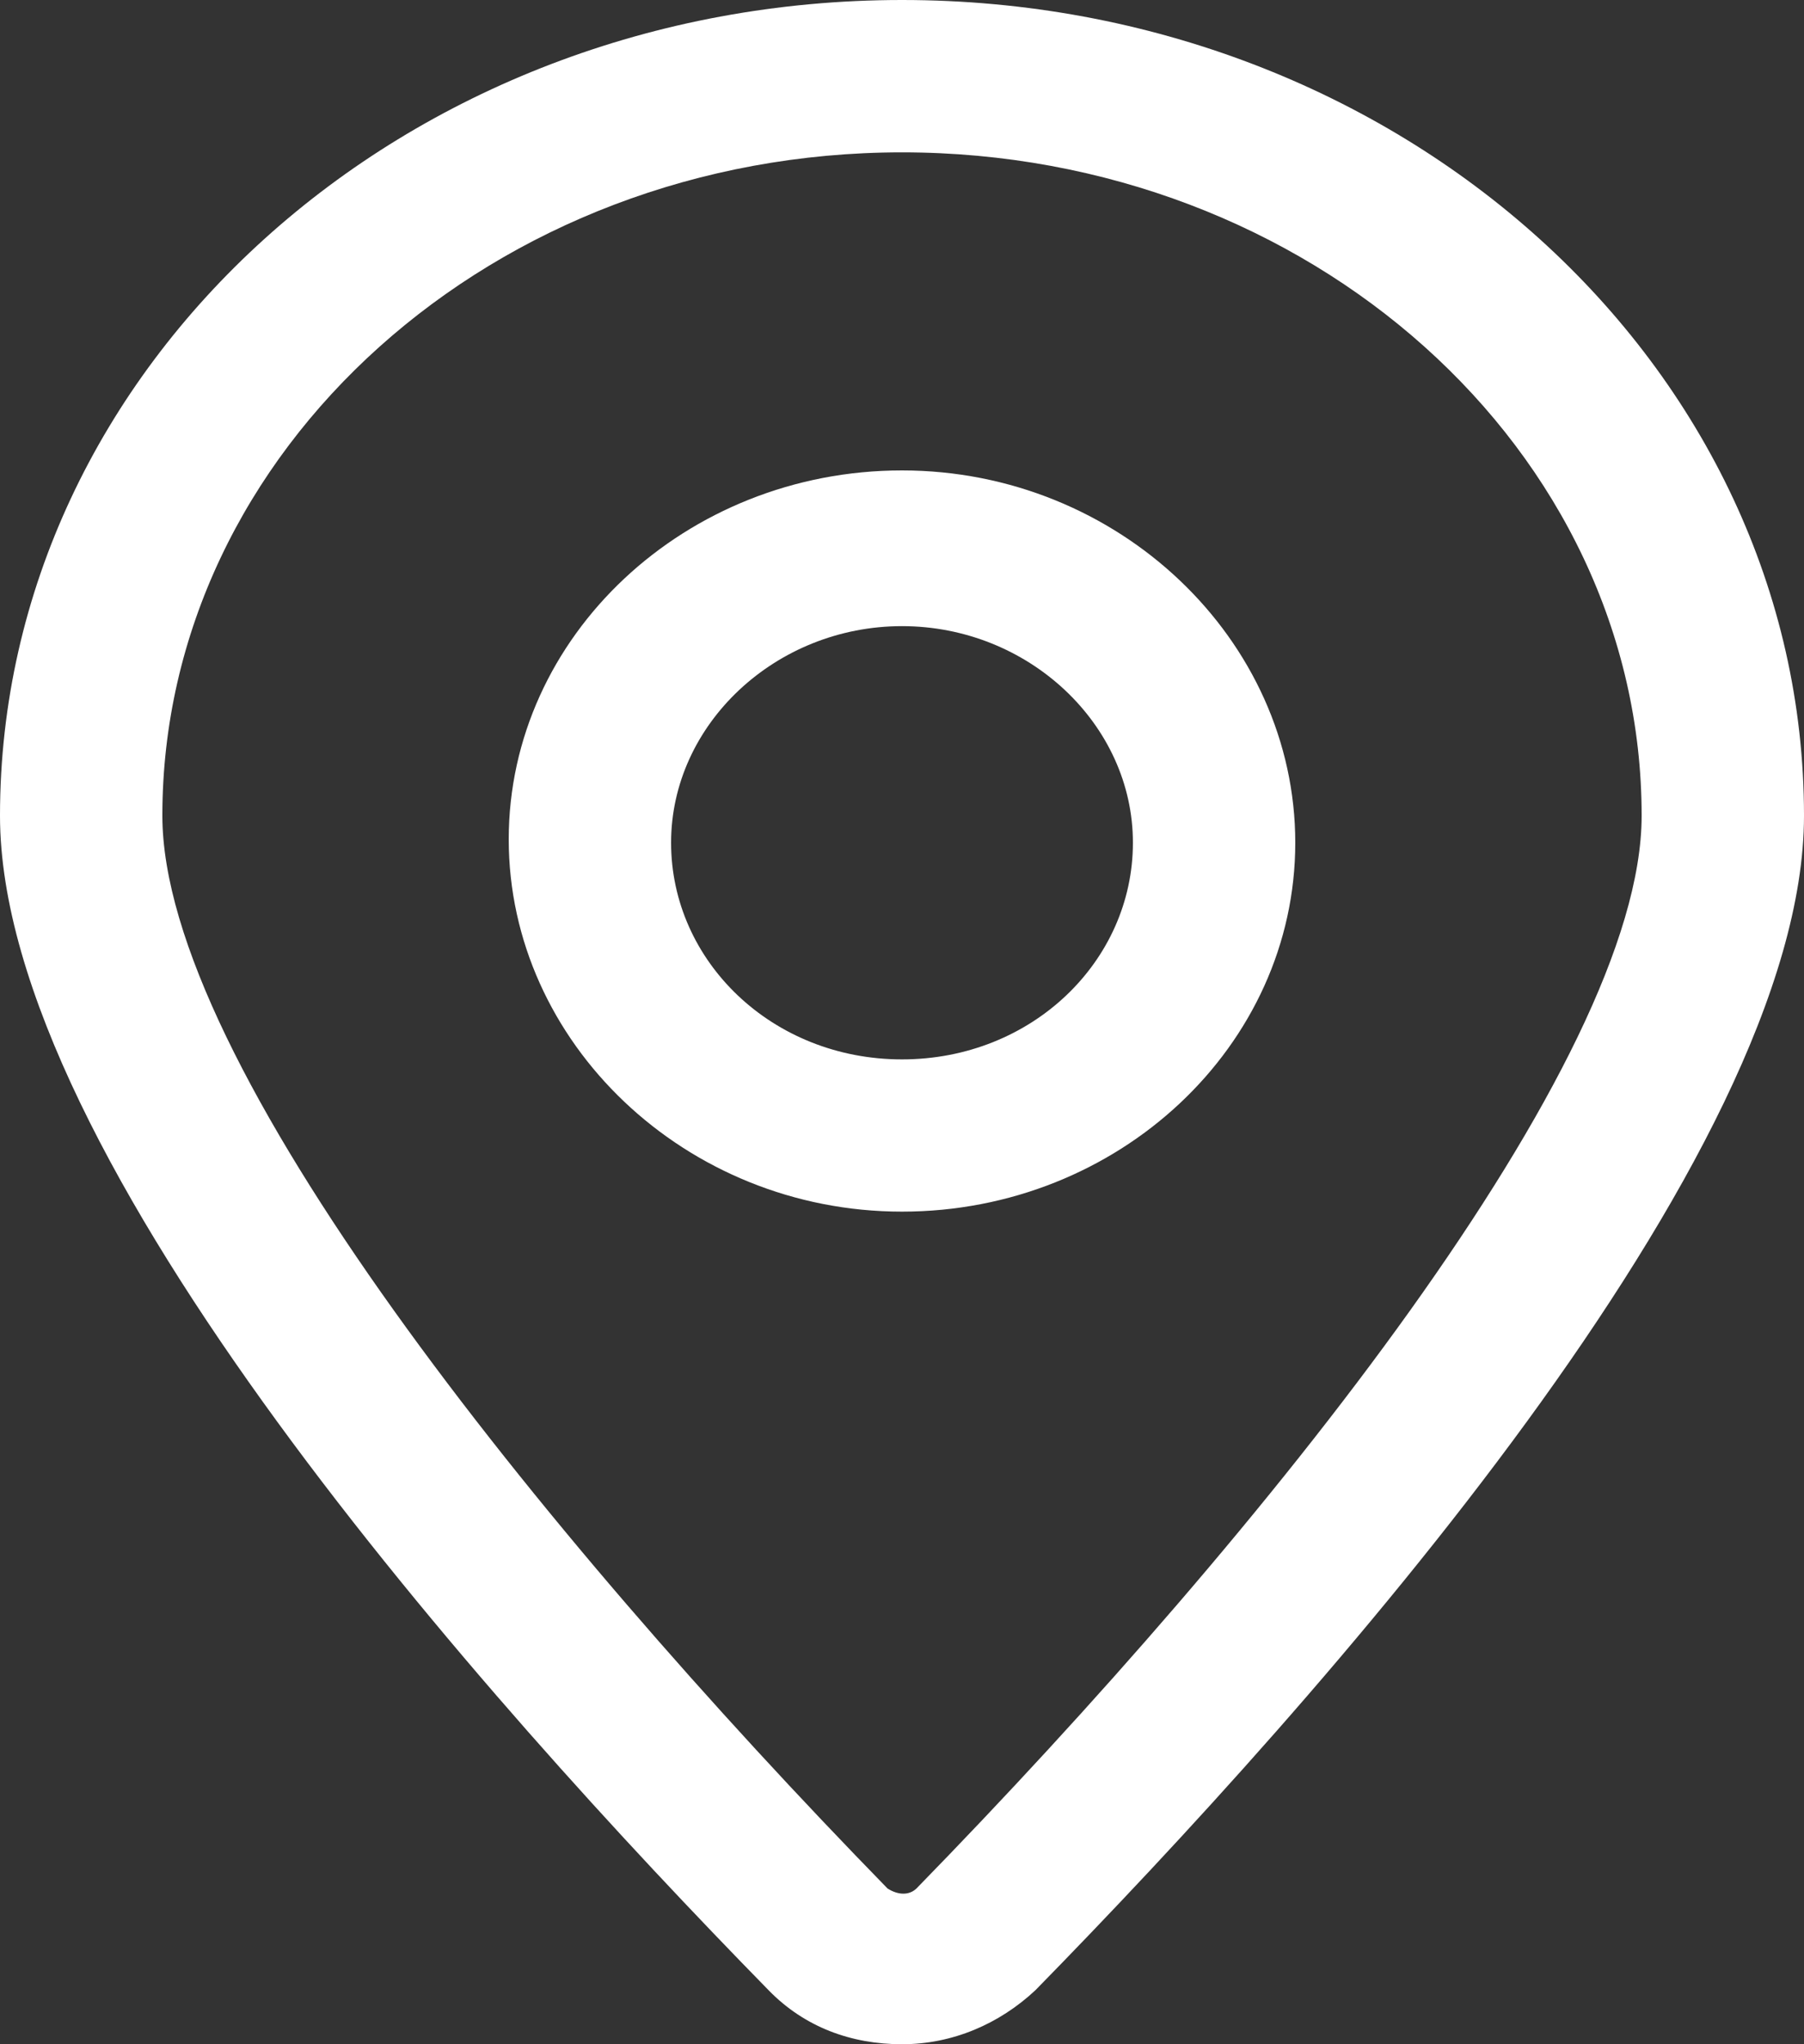 <svg width="15" height="17" viewBox="0 0 15 17" fill="none" xmlns="http://www.w3.org/2000/svg">
<rect x="0" y="0" width="15" height="17" fill="#333333" stroke="none"/>
<path d="M7.5 0C3.36 0 0 3.04 0 6.783C0 9.626 4.02 14.129 6.39 16.55C6.69 16.859 7.08 17 7.5 17C7.92 17 8.31 16.831 8.61 16.55C10.98 14.129 15 9.626 15 6.783C15 3.04 11.64 0 7.5 0ZM7.62 15.705C7.56 15.762 7.47 15.762 7.38 15.705C4.47 12.722 1.35 8.838 1.35 6.783C1.35 3.743 4.11 1.267 7.5 1.267C10.89 1.267 13.65 3.743 13.65 6.783C13.65 8.838 10.53 12.722 7.62 15.705Z" fill="white"/>
<path d="M7.5 3.912C5.7 3.912 4.23 5.291 4.23 6.98C4.23 8.669 5.7 10.076 7.5 10.076C9.3 10.076 10.77 8.697 10.77 7.008C10.77 5.32 9.3 3.912 7.5 3.912ZM7.5 8.81C6.42 8.81 5.58 7.993 5.58 7.008C5.58 6.023 6.45 5.207 7.5 5.207C8.55 5.207 9.42 6.023 9.42 7.008C9.42 7.993 8.58 8.81 7.5 8.81Z" fill="white"/>
</svg>
